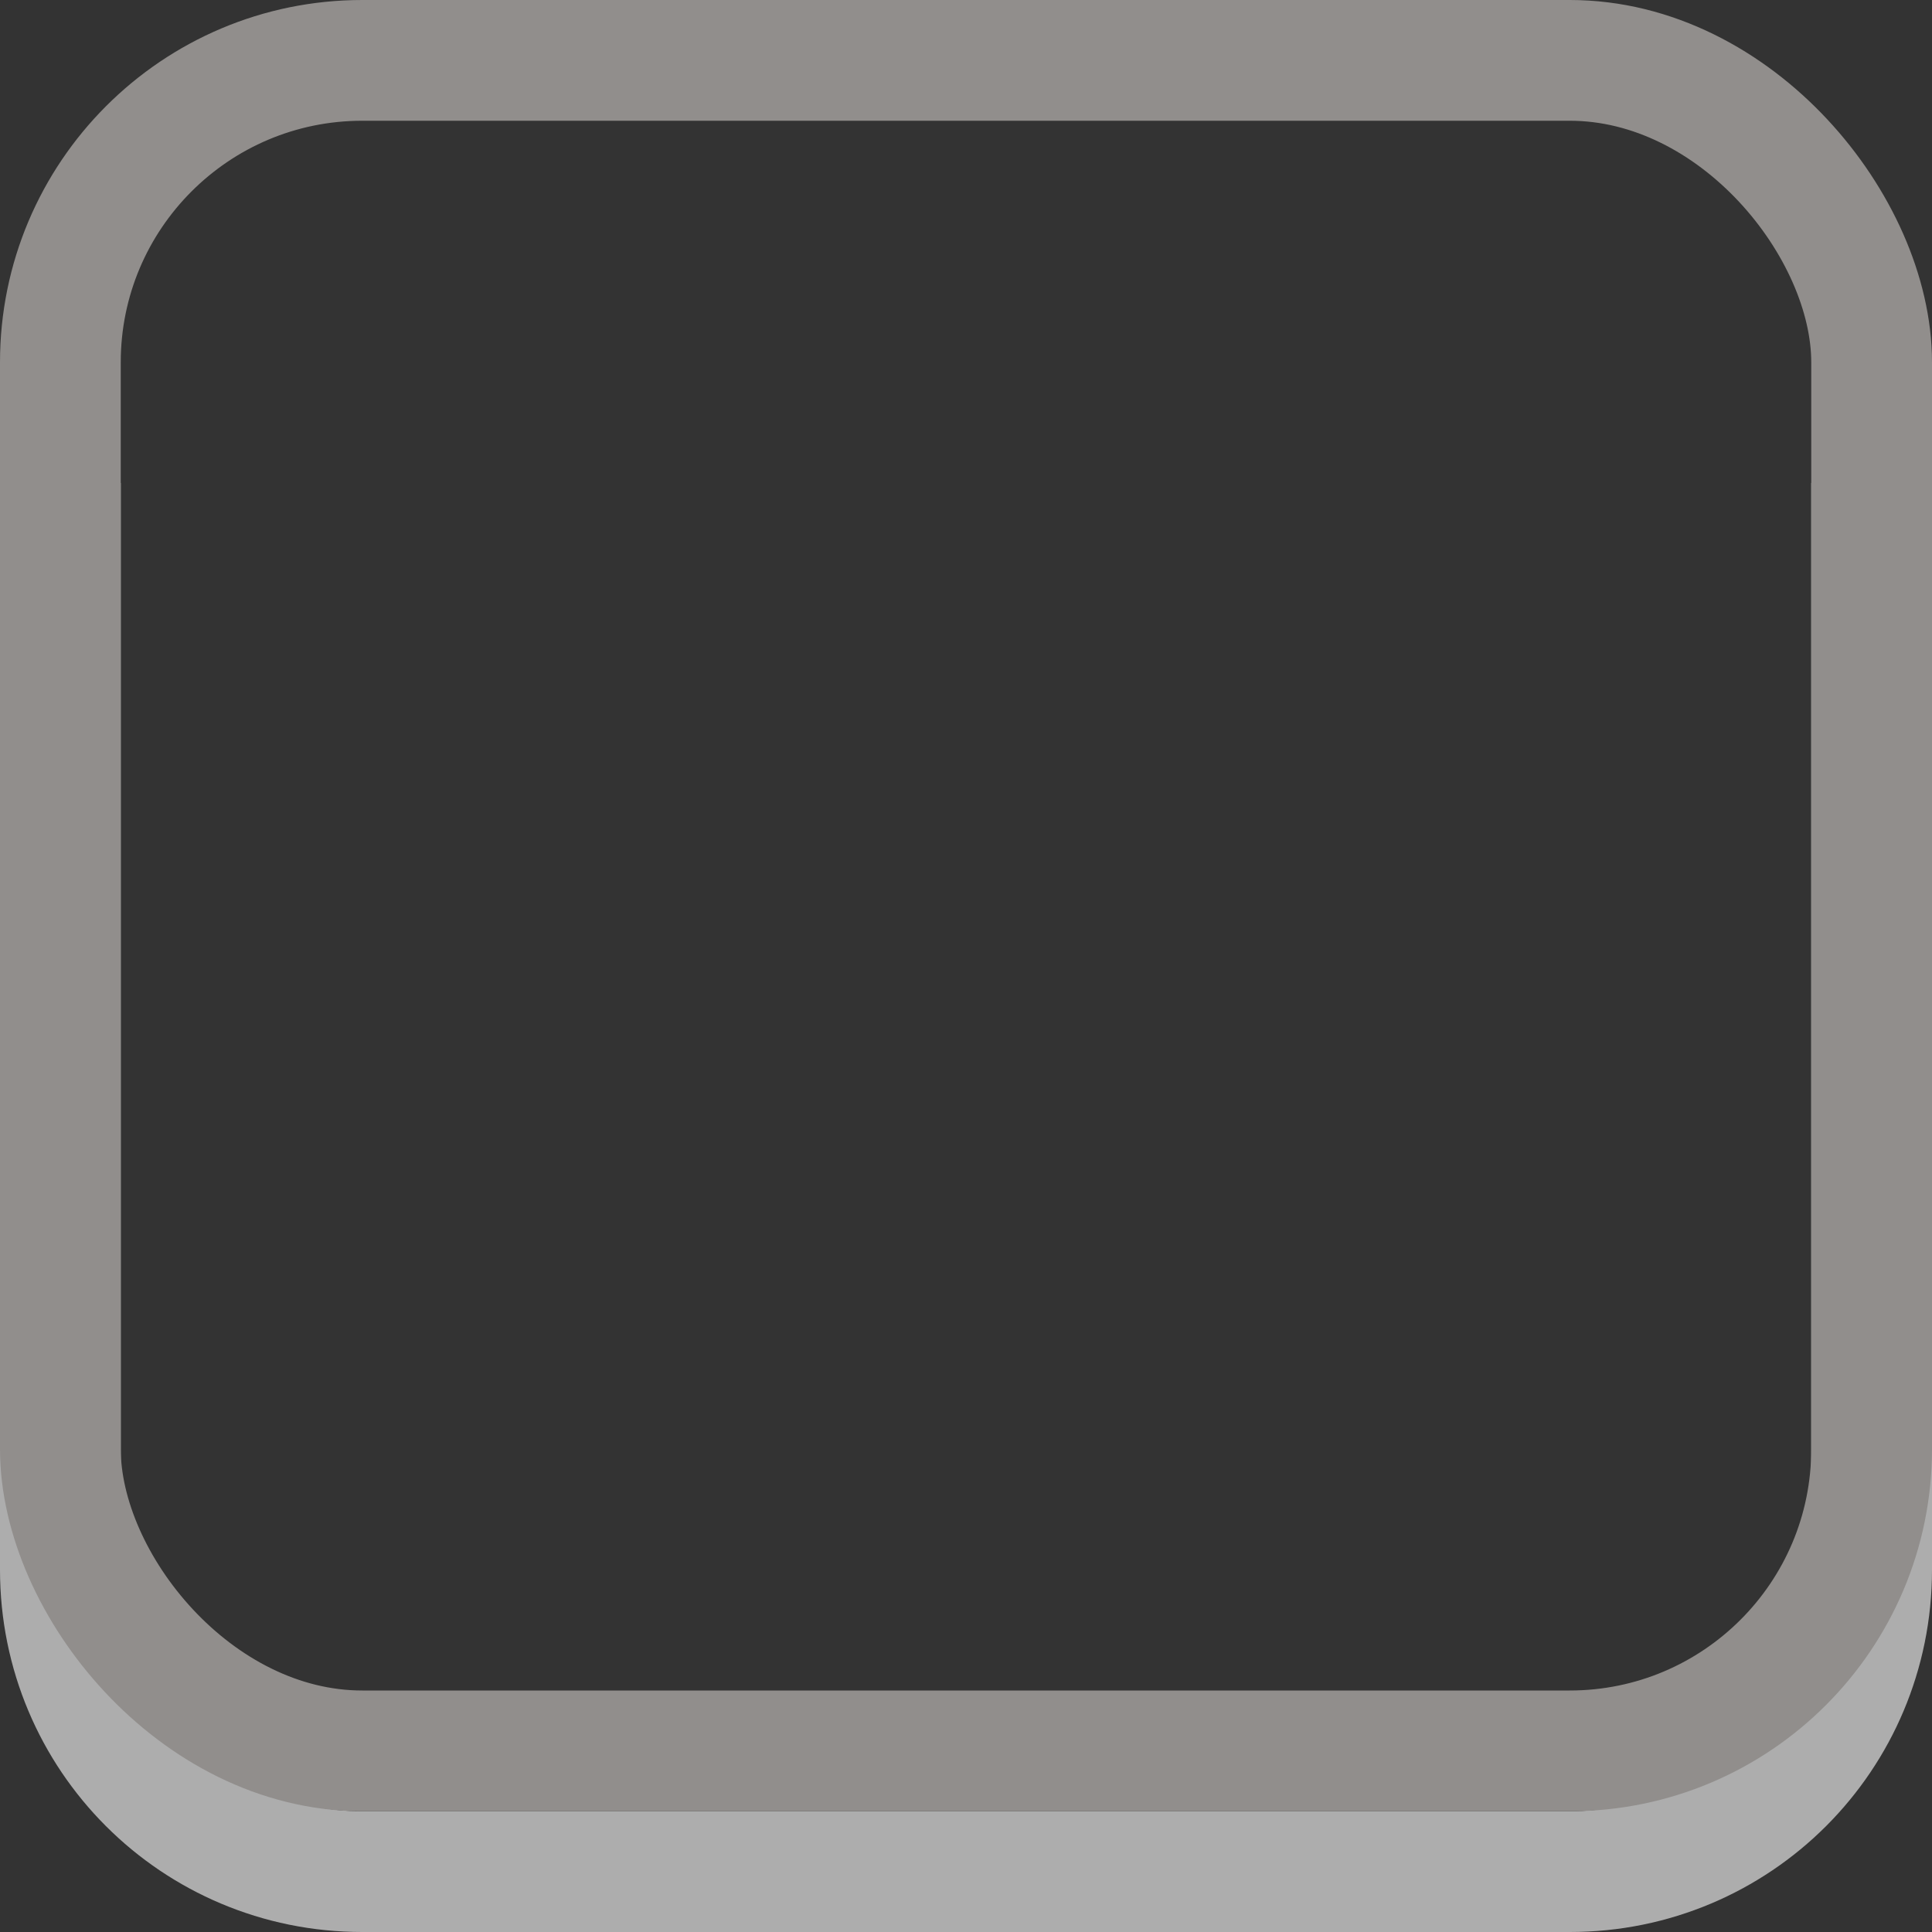 <svg xmlns="http://www.w3.org/2000/svg" xmlns:svg="http://www.w3.org/2000/svg" id="svg33222" width="16" height="16" version="1.1"><rect width="100%" height="100%" fill="#333333" stroke="none"/><g id="layer1"><path style="color:#000;fill:none;stroke:#fff;stroke-width:1;stroke-miterlimit:4;stroke-opacity:1;marker:none;visibility:visible;display:inline;overflow:visible;enable-background:accumulate;opacity:.6" id="rect17861-5" d="m 15.5,4 0,9 c 0,1.385 -1.115,2.5 -2.5,2.5 l -10,0 c -1.385,0 -2.5,-1.115 -2.5,-2.5 L 0.5,4"/><rect id="rect17861" width="15" height="14" x=".5" y=".5" rx="2.5" ry="2.5" style="color:#000;fill:none;stroke:#918e8c;stroke-width:1;stroke-miterlimit:4;stroke-opacity:1;stroke-dasharray:none;marker:none;visibility:visible;display:inline;overflow:visible;enable-background:accumulate"/></g></svg>